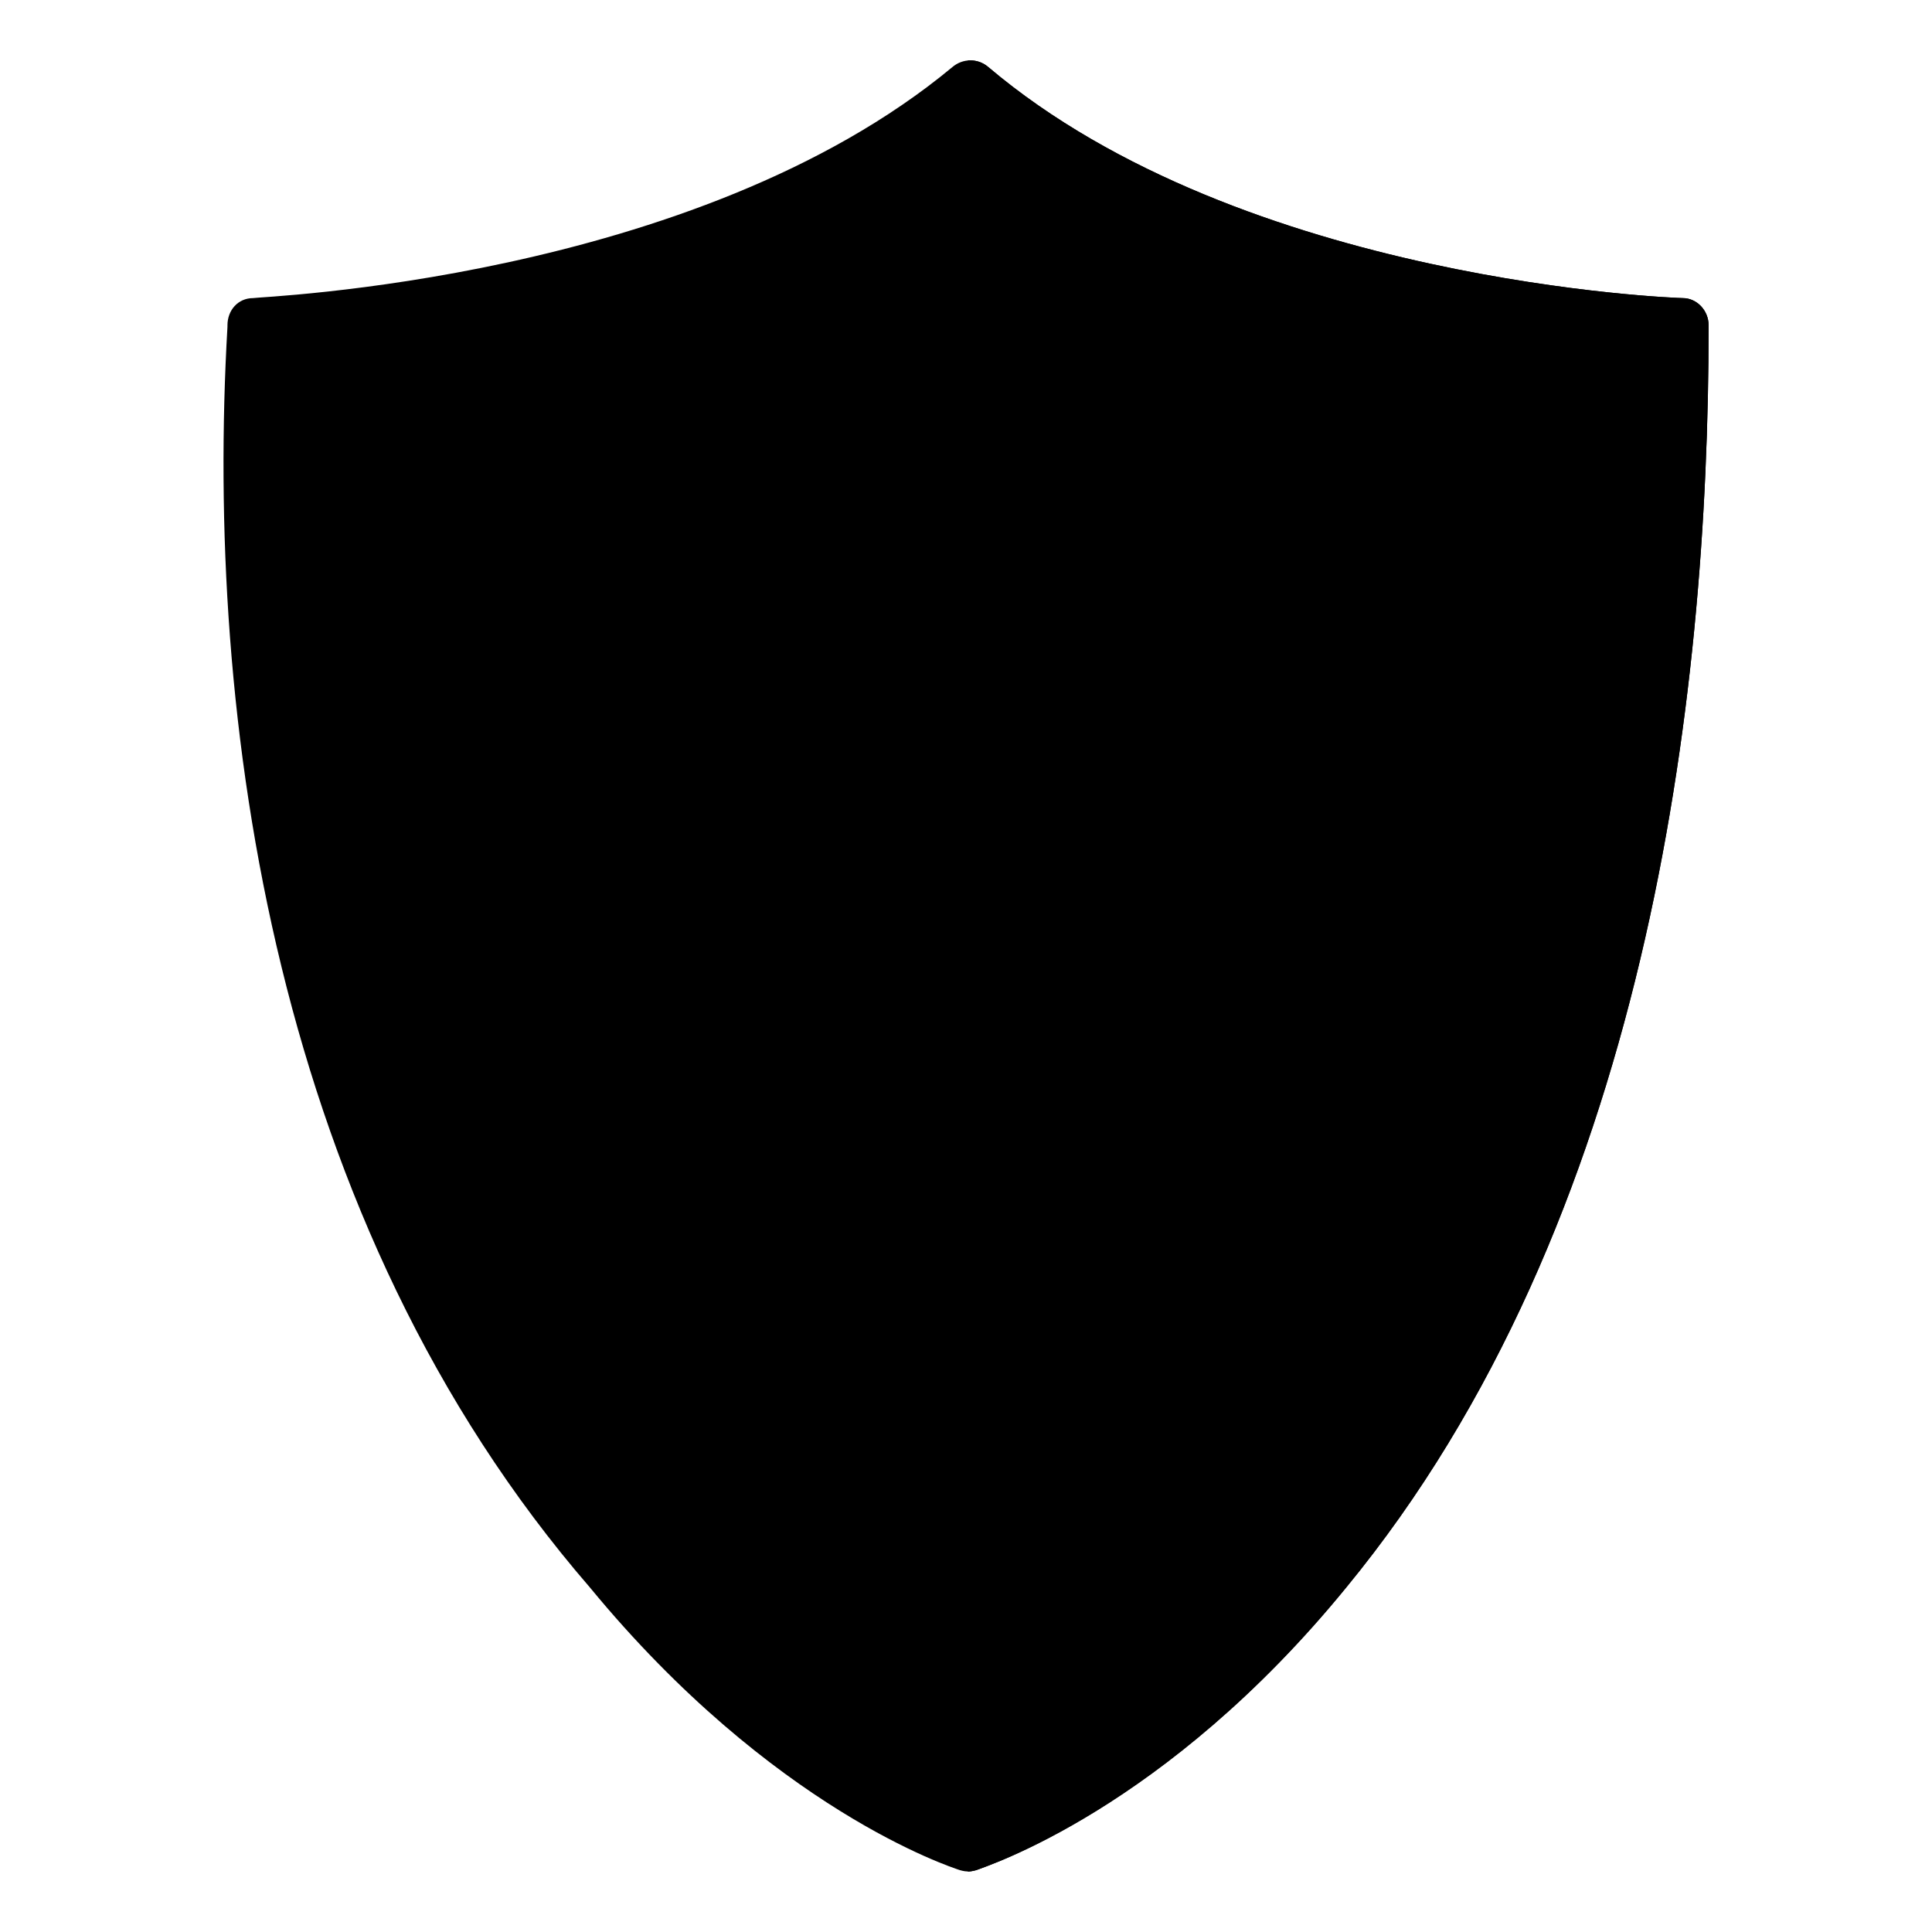 <svg width="128" height="128" viewBox="0 0 128 128" fill="none" xmlns="http://www.w3.org/2000/svg">
<path d="M16.77 19.75C15.77 19.75 15.07 20.55 15.07 21.55V21.65C13.57 47.56 18.1 80.92 39.08 105.17C51.18 119.87 62.99 123.7 63.59 123.9C63.59 123.9 63.87 123.99 64.13 123.99C64.39 123.99 64.7 123.89 64.7 123.89C65.2 123.69 77.18 119.87 89.19 105.17C109.1 80.96 113.2 46.35 113.2 21.65V21.55C113.2 20.55 112.4 19.75 111.5 19.75C111.2 19.75 82.39 18.75 65.49 4.45C64.79 3.85 63.79 3.85 63.09 4.45C45.98 18.65 17.07 19.65 16.77 19.75Z" fill="#B0BEC5" style="fill:#B0BEC5;fill:color(display-p3 0.69 0.745 0.772);fill-opacity:1;"/>
<path d="M111.49 19.75C111.19 19.75 82.38 18.75 65.48 4.45C65.08 4.1 64.65 4 64.24 4C64.21 4 64.17 4 64.13 4V124C64.4 123.99 64.75 123.89 64.75 123.88C65.35 123.63 77.19 119.88 89.19 105.18C109.1 80.97 113.2 46.36 113.2 21.66V21.56C113.2 20.55 112.4 19.75 111.49 19.75Z" fill="#84B0C1" style="fill:#84B0C1;fill:color(display-p3 0.518 0.69 0.757);fill-opacity:1;"/>
<path d="M26.33 28.31C25.51 28.31 25.31 29.33 25.31 30.05V30.15C25.31 49.87 28.37 77.55 44.31 96.86C53.91 108.61 63.31 111.67 63.72 111.77L64.13 111.87L64.54 111.77C64.95 111.67 74.35 108.6 83.95 96.86C99.89 77.55 102.95 49.97 102.95 30.15V30.05C102.95 29.23 102.54 28.62 101.72 28.62H101.82C101.62 28.62 78.63 27.8 65.15 16.46C63.96 15.48 63.21 16.26 63.21 16.26C49.63 27.6 26.64 28.31 26.33 28.31Z" fill="#2F7889" style="fill:#2F7889;fill:color(display-p3 0.184 0.471 0.537);fill-opacity:1;"/>
<path d="M29.18 30.07C28.42 30.07 28.24 31.03 28.24 31.71V31.81C28.24 50.38 31.07 76.46 45.81 94.65C54.69 105.72 63.38 108.6 63.76 108.7L64.14 108.8L64.52 108.7C64.9 108.6 73.59 105.72 82.47 94.65C97.2 76.46 100.04 50.48 100.04 31.81V31.71C100.04 30.94 99.66 30.36 98.91 30.36H99C98.81 30.36 77.56 29.59 65.09 18.91C64.15 17.96 63.3 18.72 63.3 18.72C50.72 29.4 29.47 30.07 29.18 30.07Z" fill="#C9E3E6" style="fill:#C9E3E6;fill:color(display-p3 0.788 0.89 0.902);fill-opacity:1;"/>
<path d="M98.89 30.36H98.98C98.79 30.36 77.54 29.59 65.07 18.91C64.73 18.57 64.41 18.45 64.13 18.44V108.79L64.51 108.69C64.89 108.59 73.58 105.71 82.46 94.64C97.19 76.45 100.03 50.47 100.03 31.8V31.7C100.02 30.94 99.65 30.36 98.89 30.36Z" fill="#B0BEC5" style="fill:#B0BEC5;fill:color(display-p3 0.69 0.745 0.772);fill-opacity:1;"/>
<path d="M98.89 30.36H98.98C98.79 30.36 77.54 29.59 65.07 18.91C64.73 18.57 64.41 18.45 64.13 18.44V108.79L64.51 108.69C64.89 108.59 73.58 105.71 82.46 94.64C97.19 76.45 100.03 50.47 100.03 31.8V31.7C100.02 30.94 99.65 30.36 98.89 30.36Z" fill="#C9E3E6" style="fill:#C9E3E6;fill:color(display-p3 0.788 0.89 0.902);fill-opacity:1;"/>
<path d="M98.89 30.36H98.98C98.79 30.36 77.54 29.59 65.07 18.91C64.73 18.57 64.41 18.45 64.13 18.44V108.79L64.51 108.69C64.89 108.59 73.58 105.71 82.46 94.64C97.19 76.45 100.03 50.47 100.03 31.8V31.7C100.02 30.94 99.65 30.36 98.89 30.36Z" fill="#B0BEC5" style="fill:#B0BEC5;fill:color(display-p3 0.69 0.745 0.772);fill-opacity:1;"/>
<path d="M70.63 16.37C71.696 16.37 72.56 15.506 72.56 14.44C72.56 13.374 71.696 12.51 70.63 12.51C69.564 12.51 68.7 13.374 68.7 14.44C68.7 15.506 69.564 16.37 70.63 16.37Z" fill="#37474F" style="fill:#37474F;fill:color(display-p3 0.216 0.278 0.31);fill-opacity:1;"/>
<path d="M82.21 21.6C83.276 21.6 84.14 20.736 84.14 19.67C84.14 18.604 83.276 17.74 82.21 17.74C81.144 17.74 80.28 18.604 80.28 19.67C80.28 20.736 81.144 21.6 82.21 21.6Z" fill="#37474F" style="fill:#37474F;fill:color(display-p3 0.216 0.278 0.31);fill-opacity:1;"/>
<path d="M95.01 25.14C96.076 25.14 96.94 24.276 96.94 23.21C96.94 22.144 96.076 21.28 95.01 21.28C93.944 21.28 93.08 22.144 93.08 23.21C93.08 24.276 93.944 25.14 95.01 25.14Z" fill="#37474F" style="fill:#37474F;fill:color(display-p3 0.216 0.278 0.31);fill-opacity:1;"/>
<path d="M108.15 27.07C109.216 27.07 110.08 26.206 110.08 25.14C110.08 24.074 109.216 23.21 108.15 23.21C107.084 23.21 106.22 24.074 106.22 25.14C106.22 26.206 107.084 27.07 108.15 27.07Z" fill="#37474F" style="fill:#37474F;fill:color(display-p3 0.216 0.278 0.31);fill-opacity:1;"/>
<path d="M108.57 38.87C109.636 38.87 110.5 38.006 110.5 36.94C110.5 35.874 109.636 35.01 108.57 35.01C107.504 35.01 106.64 35.874 106.64 36.94C106.64 38.006 107.504 38.87 108.57 38.87Z" fill="#37474F" style="fill:#37474F;fill:color(display-p3 0.216 0.278 0.31);fill-opacity:1;"/>
<path d="M107.02 52.69C108.086 52.69 108.95 51.826 108.95 50.76C108.95 49.694 108.086 48.83 107.02 48.83C105.954 48.83 105.09 49.694 105.09 50.76C105.09 51.826 105.954 52.69 107.02 52.69Z" fill="#37474F" style="fill:#37474F;fill:color(display-p3 0.216 0.278 0.31);fill-opacity:1;"/>
<path d="M64.08 120.04C65.146 120.04 66.01 119.176 66.01 118.11C66.01 117.044 65.146 116.18 64.08 116.18C63.014 116.18 62.15 117.044 62.15 118.11C62.15 119.176 63.014 120.04 64.08 120.04Z" fill="#37474F" style="fill:#37474F;fill:color(display-p3 0.216 0.278 0.31);fill-opacity:1;"/>
<path d="M75.4 114.64C76.466 114.64 77.33 113.776 77.33 112.71C77.33 111.644 76.466 110.78 75.4 110.78C74.334 110.78 73.47 111.644 73.47 112.71C73.47 113.776 74.334 114.64 75.4 114.64Z" fill="#37474F" style="fill:#37474F;fill:color(display-p3 0.216 0.278 0.31);fill-opacity:1;"/>
<path d="M85.74 104.64C86.806 104.64 87.67 103.776 87.67 102.71C87.67 101.644 86.806 100.78 85.74 100.78C84.674 100.78 83.81 101.644 83.81 102.71C83.81 103.776 84.674 104.64 85.74 104.64Z" fill="#37474F" style="fill:#37474F;fill:color(display-p3 0.216 0.278 0.31);fill-opacity:1;"/>
<path d="M93.81 93.2C94.876 93.2 95.74 92.336 95.74 91.27C95.74 90.204 94.876 89.34 93.81 89.34C92.744 89.34 91.88 90.204 91.88 91.27C91.88 92.336 92.744 93.2 93.81 93.2Z" fill="#37474F" style="fill:#37474F;fill:color(display-p3 0.216 0.278 0.31);fill-opacity:1;"/>
<path d="M99.67 80.93C100.736 80.93 101.6 80.066 101.6 79C101.6 77.934 100.736 77.07 99.67 77.07C98.604 77.07 97.74 77.934 97.74 79C97.74 80.066 98.604 80.93 99.67 80.93Z" fill="#37474F" style="fill:#37474F;fill:color(display-p3 0.216 0.278 0.31);fill-opacity:1;"/>
<path d="M104.27 66.58C105.336 66.58 106.2 65.716 106.2 64.65C106.2 63.584 105.336 62.72 104.27 62.72C103.204 62.72 102.34 63.584 102.34 64.65C102.34 65.716 103.204 66.58 104.27 66.58Z" fill="#37474F" style="fill:#37474F;fill:color(display-p3 0.216 0.278 0.31);fill-opacity:1;"/>
<path d="M70.15 15.73C71.216 15.73 72.08 14.866 72.08 13.8C72.08 12.734 71.216 11.87 70.15 11.87C69.084 11.87 68.22 12.734 68.22 13.8C68.22 14.866 69.084 15.73 70.15 15.73Z" fill="#B9E4EA" style="fill:#B9E4EA;fill:color(display-p3 0.726 0.894 0.918);fill-opacity:1;"/>
<path d="M81.73 20.96C82.796 20.96 83.66 20.096 83.66 19.03C83.66 17.964 82.796 17.1 81.73 17.1C80.664 17.1 79.8 17.964 79.8 19.03C79.8 20.096 80.664 20.96 81.73 20.96Z" fill="#B9E4EA" style="fill:#B9E4EA;fill:color(display-p3 0.726 0.894 0.918);fill-opacity:1;"/>
<path d="M94.53 24.5C95.596 24.5 96.46 23.636 96.46 22.57C96.46 21.504 95.596 20.64 94.53 20.64C93.464 20.64 92.6 21.504 92.6 22.57C92.6 23.636 93.464 24.5 94.53 24.5Z" fill="#B9E4EA" style="fill:#B9E4EA;fill:color(display-p3 0.726 0.894 0.918);fill-opacity:1;"/>
<path d="M107.66 26.43C108.726 26.43 109.59 25.566 109.59 24.5C109.59 23.434 108.726 22.57 107.66 22.57C106.594 22.57 105.73 23.434 105.73 24.5C105.73 25.566 106.594 26.43 107.66 26.43Z" fill="#B9E4EA" style="fill:#B9E4EA;fill:color(display-p3 0.726 0.894 0.918);fill-opacity:1;"/>
<path d="M108.09 38.23C109.156 38.23 110.02 37.366 110.02 36.3C110.02 35.234 109.156 34.37 108.09 34.37C107.024 34.37 106.16 35.234 106.16 36.3C106.16 37.366 107.024 38.23 108.09 38.23Z" fill="#B9E4EA" style="fill:#B9E4EA;fill:color(display-p3 0.726 0.894 0.918);fill-opacity:1;"/>
<path d="M106.53 52.05C107.596 52.05 108.46 51.186 108.46 50.12C108.46 49.054 107.596 48.19 106.53 48.19C105.464 48.19 104.6 49.054 104.6 50.12C104.6 51.186 105.464 52.05 106.53 52.05Z" fill="#B9E4EA" style="fill:#B9E4EA;fill:color(display-p3 0.726 0.894 0.918);fill-opacity:1;"/>
<path d="M63.6 119.4C64.666 119.4 65.53 118.536 65.53 117.47C65.53 116.404 64.666 115.54 63.6 115.54C62.534 115.54 61.67 116.404 61.67 117.47C61.67 118.536 62.534 119.4 63.6 119.4Z" fill="#EEEEEE" style="fill:#EEEEEE;fill:color(display-p3 0.933 0.933 0.933);fill-opacity:1;"/>
<path d="M74.92 114C75.986 114 76.85 113.136 76.85 112.07C76.85 111.004 75.986 110.14 74.92 110.14C73.854 110.14 72.99 111.004 72.99 112.07C72.99 113.136 73.854 114 74.92 114Z" fill="#B9E4EA" style="fill:#B9E4EA;fill:color(display-p3 0.726 0.894 0.918);fill-opacity:1;"/>
<path d="M85.26 104C86.326 104 87.19 103.136 87.19 102.07C87.19 101.004 86.326 100.14 85.26 100.14C84.194 100.14 83.33 101.004 83.33 102.07C83.33 103.136 84.194 104 85.26 104Z" fill="#B9E4EA" style="fill:#B9E4EA;fill:color(display-p3 0.726 0.894 0.918);fill-opacity:1;"/>
<path d="M93.33 92.56C94.396 92.56 95.26 91.696 95.26 90.63C95.26 89.564 94.396 88.7 93.33 88.7C92.264 88.7 91.4 89.564 91.4 90.63C91.4 91.696 92.264 92.56 93.33 92.56Z" fill="#B9E4EA" style="fill:#B9E4EA;fill:color(display-p3 0.726 0.894 0.918);fill-opacity:1;"/>
<path d="M99.19 80.29C100.256 80.29 101.12 79.426 101.12 78.36C101.12 77.294 100.256 76.43 99.19 76.43C98.124 76.43 97.26 77.294 97.26 78.36C97.26 79.426 98.124 80.29 99.19 80.29Z" fill="#B9E4EA" style="fill:#B9E4EA;fill:color(display-p3 0.726 0.894 0.918);fill-opacity:1;"/>
<path d="M103.79 65.94C104.856 65.94 105.72 65.076 105.72 64.01C105.72 62.944 104.856 62.08 103.79 62.08C102.724 62.08 101.86 62.944 101.86 64.01C101.86 65.076 102.724 65.94 103.79 65.94Z" fill="#B9E4EA" style="fill:#B9E4EA;fill:color(display-p3 0.726 0.894 0.918);fill-opacity:1;"/>
<path d="M57.97 16.37C59.036 16.37 59.9 15.506 59.9 14.44C59.9 13.374 59.036 12.51 57.97 12.51C56.904 12.51 56.04 13.374 56.04 14.44C56.04 15.506 56.904 16.37 57.97 16.37Z" fill="#2F7889" style="fill:#2F7889;fill:color(display-p3 0.184 0.471 0.537);fill-opacity:1;"/>
<path d="M46.39 21.6C47.456 21.6 48.32 20.736 48.32 19.67C48.32 18.604 47.456 17.74 46.39 17.74C45.324 17.74 44.46 18.604 44.46 19.67C44.46 20.736 45.324 21.6 46.39 21.6Z" fill="#2F7889" style="fill:#2F7889;fill:color(display-p3 0.184 0.471 0.537);fill-opacity:1;"/>
<path d="M33.59 25.14C34.656 25.14 35.52 24.276 35.52 23.21C35.52 22.144 34.656 21.28 33.59 21.28C32.524 21.28 31.66 22.144 31.66 23.21C31.66 24.276 32.524 25.14 33.59 25.14Z" fill="#2F7889" style="fill:#2F7889;fill:color(display-p3 0.184 0.471 0.537);fill-opacity:1;"/>
<path d="M20.45 27.07C21.516 27.07 22.38 26.206 22.38 25.14C22.38 24.074 21.516 23.21 20.45 23.21C19.384 23.21 18.52 24.074 18.52 25.14C18.52 26.206 19.384 27.07 20.45 27.07Z" fill="#2F7889" style="fill:#2F7889;fill:color(display-p3 0.184 0.471 0.537);fill-opacity:1;"/>
<path d="M20.02 38.87C21.086 38.87 21.95 38.006 21.95 36.94C21.95 35.874 21.086 35.01 20.02 35.01C18.954 35.01 18.09 35.874 18.09 36.94C18.09 38.006 18.954 38.87 20.02 38.87Z" fill="#2F7889" style="fill:#2F7889;fill:color(display-p3 0.184 0.471 0.537);fill-opacity:1;"/>
<path d="M21.58 52.69C22.646 52.69 23.51 51.826 23.51 50.76C23.51 49.694 22.646 48.83 21.58 48.83C20.514 48.83 19.65 49.694 19.65 50.76C19.65 51.826 20.514 52.69 21.58 52.69Z" fill="#2F7889" style="fill:#2F7889;fill:color(display-p3 0.184 0.471 0.537);fill-opacity:1;"/>
<path d="M53.19 114.64C54.256 114.64 55.12 113.776 55.12 112.71C55.12 111.644 54.256 110.78 53.19 110.78C52.124 110.78 51.26 111.644 51.26 112.71C51.26 113.776 52.124 114.64 53.19 114.64Z" fill="#2F7889" style="fill:#2F7889;fill:color(display-p3 0.184 0.471 0.537);fill-opacity:1;"/>
<path d="M42.86 104.64C43.926 104.64 44.79 103.776 44.79 102.71C44.79 101.644 43.926 100.78 42.86 100.78C41.794 100.78 40.93 101.644 40.93 102.71C40.93 103.776 41.794 104.64 42.86 104.64Z" fill="#2F7889" style="fill:#2F7889;fill:color(display-p3 0.184 0.471 0.537);fill-opacity:1;"/>
<path d="M34.79 93.2C35.856 93.2 36.72 92.336 36.72 91.27C36.72 90.204 35.856 89.34 34.79 89.34C33.724 89.34 32.86 90.204 32.86 91.27C32.86 92.336 33.724 93.2 34.79 93.2Z" fill="#2F7889" style="fill:#2F7889;fill:color(display-p3 0.184 0.471 0.537);fill-opacity:1;"/>
<path d="M28.92 80.93C29.986 80.93 30.85 80.066 30.85 79C30.85 77.934 29.986 77.07 28.92 77.07C27.854 77.07 26.99 77.934 26.99 79C26.99 80.066 27.854 80.93 28.92 80.93Z" fill="#2F7889" style="fill:#2F7889;fill:color(display-p3 0.184 0.471 0.537);fill-opacity:1;"/>
<path d="M24.33 66.58C25.396 66.58 26.26 65.716 26.26 64.65C26.26 63.584 25.396 62.72 24.33 62.72C23.264 62.72 22.4 63.584 22.4 64.65C22.4 65.716 23.264 66.58 24.33 66.58Z" fill="#2F7889" style="fill:#2F7889;fill:color(display-p3 0.184 0.471 0.537);fill-opacity:1;"/>
<path d="M57.54 15.73C58.606 15.73 59.47 14.866 59.47 13.8C59.47 12.734 58.606 11.87 57.54 11.87C56.474 11.87 55.61 12.734 55.61 13.8C55.61 14.866 56.474 15.73 57.54 15.73Z" fill="#EEEEEE" style="fill:#EEEEEE;fill:color(display-p3 0.933 0.933 0.933);fill-opacity:1;"/>
<path d="M45.95 20.96C47.016 20.96 47.88 20.096 47.88 19.03C47.88 17.964 47.016 17.1 45.95 17.1C44.884 17.1 44.02 17.964 44.02 19.03C44.02 20.096 44.884 20.96 45.95 20.96Z" fill="#EEEEEE" style="fill:#EEEEEE;fill:color(display-p3 0.933 0.933 0.933);fill-opacity:1;"/>
<path d="M33.16 24.5C34.226 24.5 35.09 23.636 35.09 22.57C35.09 21.504 34.226 20.64 33.16 20.64C32.094 20.64 31.23 21.504 31.23 22.57C31.23 23.636 32.094 24.5 33.16 24.5Z" fill="#EEEEEE" style="fill:#EEEEEE;fill:color(display-p3 0.933 0.933 0.933);fill-opacity:1;"/>
<path d="M20.02 26.43C21.086 26.43 21.95 25.566 21.95 24.5C21.95 23.434 21.086 22.57 20.02 22.57C18.954 22.57 18.09 23.434 18.09 24.5C18.09 25.566 18.954 26.43 20.02 26.43Z" fill="#EEEEEE" style="fill:#EEEEEE;fill:color(display-p3 0.933 0.933 0.933);fill-opacity:1;"/>
<path d="M19.59 38.23C20.656 38.23 21.52 37.366 21.52 36.3C21.52 35.234 20.656 34.37 19.59 34.37C18.524 34.37 17.66 35.234 17.66 36.3C17.66 37.366 18.524 38.23 19.59 38.23Z" fill="#EEEEEE" style="fill:#EEEEEE;fill:color(display-p3 0.933 0.933 0.933);fill-opacity:1;"/>
<path d="M21.15 52.05C22.216 52.05 23.08 51.186 23.08 50.12C23.08 49.054 22.216 48.19 21.15 48.19C20.084 48.19 19.22 49.054 19.22 50.12C19.22 51.186 20.084 52.05 21.15 52.05Z" fill="#EEEEEE" style="fill:#EEEEEE;fill:color(display-p3 0.933 0.933 0.933);fill-opacity:1;"/>
<path d="M52.76 114C53.826 114 54.69 113.136 54.69 112.07C54.69 111.004 53.826 110.14 52.76 110.14C51.694 110.14 50.83 111.004 50.83 112.07C50.83 113.136 51.694 114 52.76 114Z" fill="#EEEEEE" style="fill:#EEEEEE;fill:color(display-p3 0.933 0.933 0.933);fill-opacity:1;"/>
<path d="M42.42 104C43.486 104 44.35 103.136 44.35 102.07C44.35 101.004 43.486 100.14 42.42 100.14C41.354 100.14 40.49 101.004 40.49 102.07C40.49 103.136 41.354 104 42.42 104Z" fill="#EEEEEE" style="fill:#EEEEEE;fill:color(display-p3 0.933 0.933 0.933);fill-opacity:1;"/>
<path d="M34.36 92.56C35.426 92.56 36.29 91.696 36.29 90.63C36.29 89.564 35.426 88.7 34.36 88.7C33.294 88.7 32.43 89.564 32.43 90.63C32.43 91.696 33.294 92.56 34.36 92.56Z" fill="#EEEEEE" style="fill:#EEEEEE;fill:color(display-p3 0.933 0.933 0.933);fill-opacity:1;"/>
<path d="M28.49 80.29C29.556 80.29 30.42 79.426 30.42 78.36C30.42 77.294 29.556 76.43 28.49 76.43C27.424 76.43 26.56 77.294 26.56 78.36C26.56 79.426 27.424 80.29 28.49 80.29Z" fill="#EEEEEE" style="fill:#EEEEEE;fill:color(display-p3 0.933 0.933 0.933);fill-opacity:1;"/>
<path d="M23.89 65.94C24.956 65.94 25.82 65.076 25.82 64.01C25.82 62.944 24.956 62.08 23.89 62.08C22.824 62.08 21.96 62.944 21.96 64.01C21.96 65.076 22.824 65.94 23.89 65.94Z" fill="#EEEEEE" style="fill:#EEEEEE;fill:color(display-p3 0.933 0.933 0.933);fill-opacity:1;"/>
<path d="M67.559 20.823L56.188 27.446L73.965 37.791L56.188 48.866L73.965 60.086L56.188 72.18L73.965 85.877L56.188 97.972L68.165 107.053C66.034 108.214 64.666 108.662 64.52 108.7L64.14 108.8L63.76 108.7C63.38 108.6 54.69 105.72 45.81 94.65C31.07 76.46 28.24 50.38 28.24 31.81V31.71C28.24 31.03 28.42 30.07 29.18 30.07C29.47 30.07 50.72 29.4 63.3 18.72C63.3 18.72 64.15 17.96 65.09 18.91C65.88 19.587 66.706 20.224 67.559 20.823Z" fill="#DB3D3D" style="fill:#DB3D3D;fill:color(display-p3 0.858 0.24 0.24);fill-opacity:1;"/>
<path fill-rule="evenodd" clip-rule="evenodd" d="M64.051 108.777L64 108.763V103.895L68.099 107.003C65.925 108.194 64.527 108.651 64.38 108.69L64.051 108.777ZM67.477 20.871C66.6 20.258 65.751 19.605 64.94 18.91C64.6 18.57 64.28 18.45 64 18.44V22.896L67.477 20.871ZM64 31.992V43.999L73.965 37.791L64 31.992ZM64 53.796V66.865L73.965 60.086L64 53.796ZM64 78.199V92.657L73.965 85.877L64 78.199Z" fill="#C72E2E" style="fill:#C72E2E;fill:color(display-p3 0.779 0.182 0.182);fill-opacity:1;"/>
</svg>

